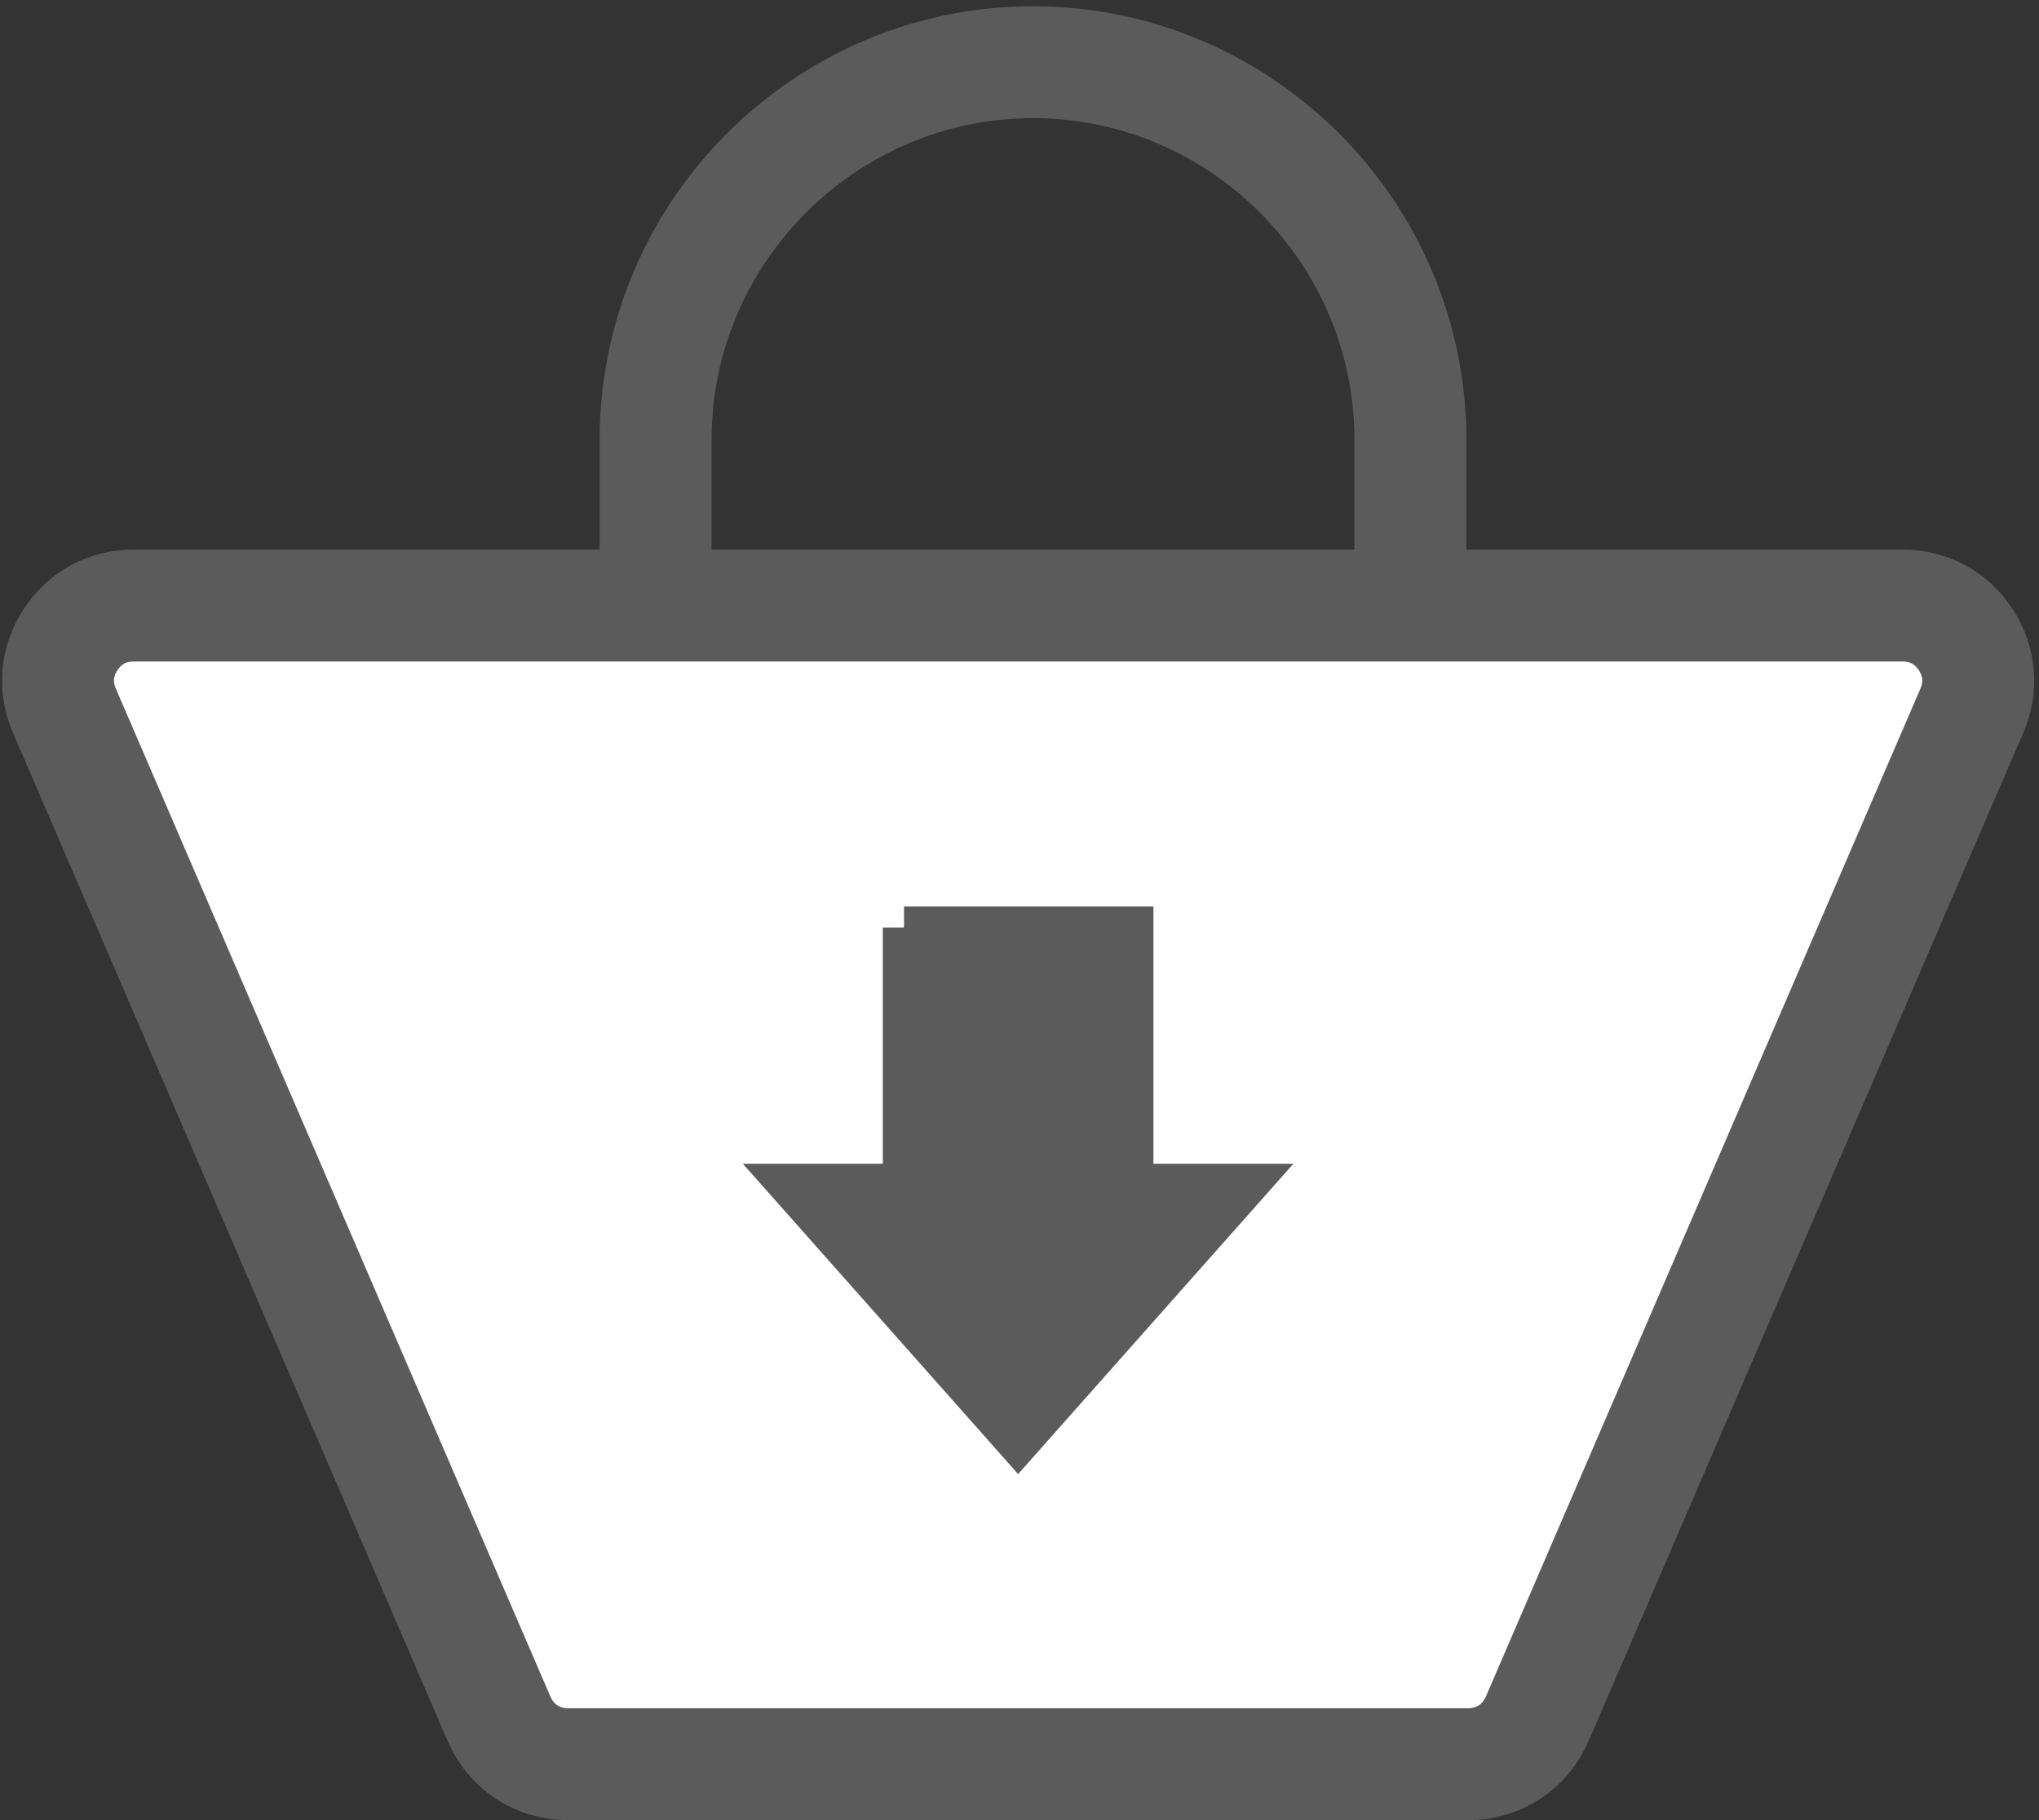 <?xml version="1.0" encoding="UTF-8"?>
<!DOCTYPE svg PUBLIC "-//W3C//DTD SVG 1.1//EN" "http://www.w3.org/Graphics/SVG/1.1/DTD/svg11.dtd">
<!-- Creator: CorelDRAW 2020 (64-Bit) -->
<svg xmlns="http://www.w3.org/2000/svg" xml:space="preserve" width="9.639mm" height="8.607mm" version="1.1" style="shape-rendering:geometricPrecision; text-rendering:geometricPrecision; image-rendering:optimizeQuality; fill-rule:evenodd; clip-rule:evenodd"
viewBox="0 0 963.9 860.7"
 xmlns:xlink="http://www.w3.org/1999/xlink"
 xmlns:xodm="http://www.corel.com/coreldraw/odm/2003">
 <rect x="0" y="0" width="963.9" height="860.7" fill="#333333" stroke="none"/>
 <defs>
  <style type="text/css">
   <![CDATA[
    .str0 {stroke:#5B5B5B;stroke-width:52.92;stroke-miterlimit:22.926}
    .str1 {stroke:#5B5B5B;stroke-width:20;stroke-miterlimit:22.926}
    .fil1 {fill:none}
    .fil0 {fill:#FEFEFE;fill-rule:nonzero}
    .fil2 {fill:#5B5B5B;fill-rule:nonzero}
   ]]>
  </style>
 </defs>
 <g id="Слой_x0020_1">
  <g id="_499462880">
   <path class="fil0 str0" d="M694.01 834.19l-425.41 0c-14.55,0 -26.97,-8.18 -32.72,-21.53l-205.43 -476.61c-4.89,-11.34 -3.84,-23.36 2.96,-33.68 6.78,-10.31 17.4,-16.04 29.75,-16.04l836.28 0c12.36,0 22.97,5.73 29.76,16.04 6.79,10.32 7.85,22.34 2.96,33.68l-205.43 476.61c-5.76,13.35 -18.18,21.53 -32.72,21.53z"/>
   <path class="fil1 str0" d="M666.73 261.5l0 -53.7c0,-98.11 -80.28,-178.39 -178.39,-178.39l-0.01 0c-98.11,0 -178.39,80.28 -178.39,178.39l0 53.7"/>
   <path class="fil2 str1" d="M427.35 438.59l0 121.67 -53.95 0 107.9 121.67 107.9 -121.67 -53.94 0 0 -121.67 -107.91 0zm0 60.83m-26.98 60.84m26.98 60.83m107.9 0m26.98 -60.83m-26.97 -60.84m-53.96 -60.83"/>
  </g>
 </g>
</svg>
